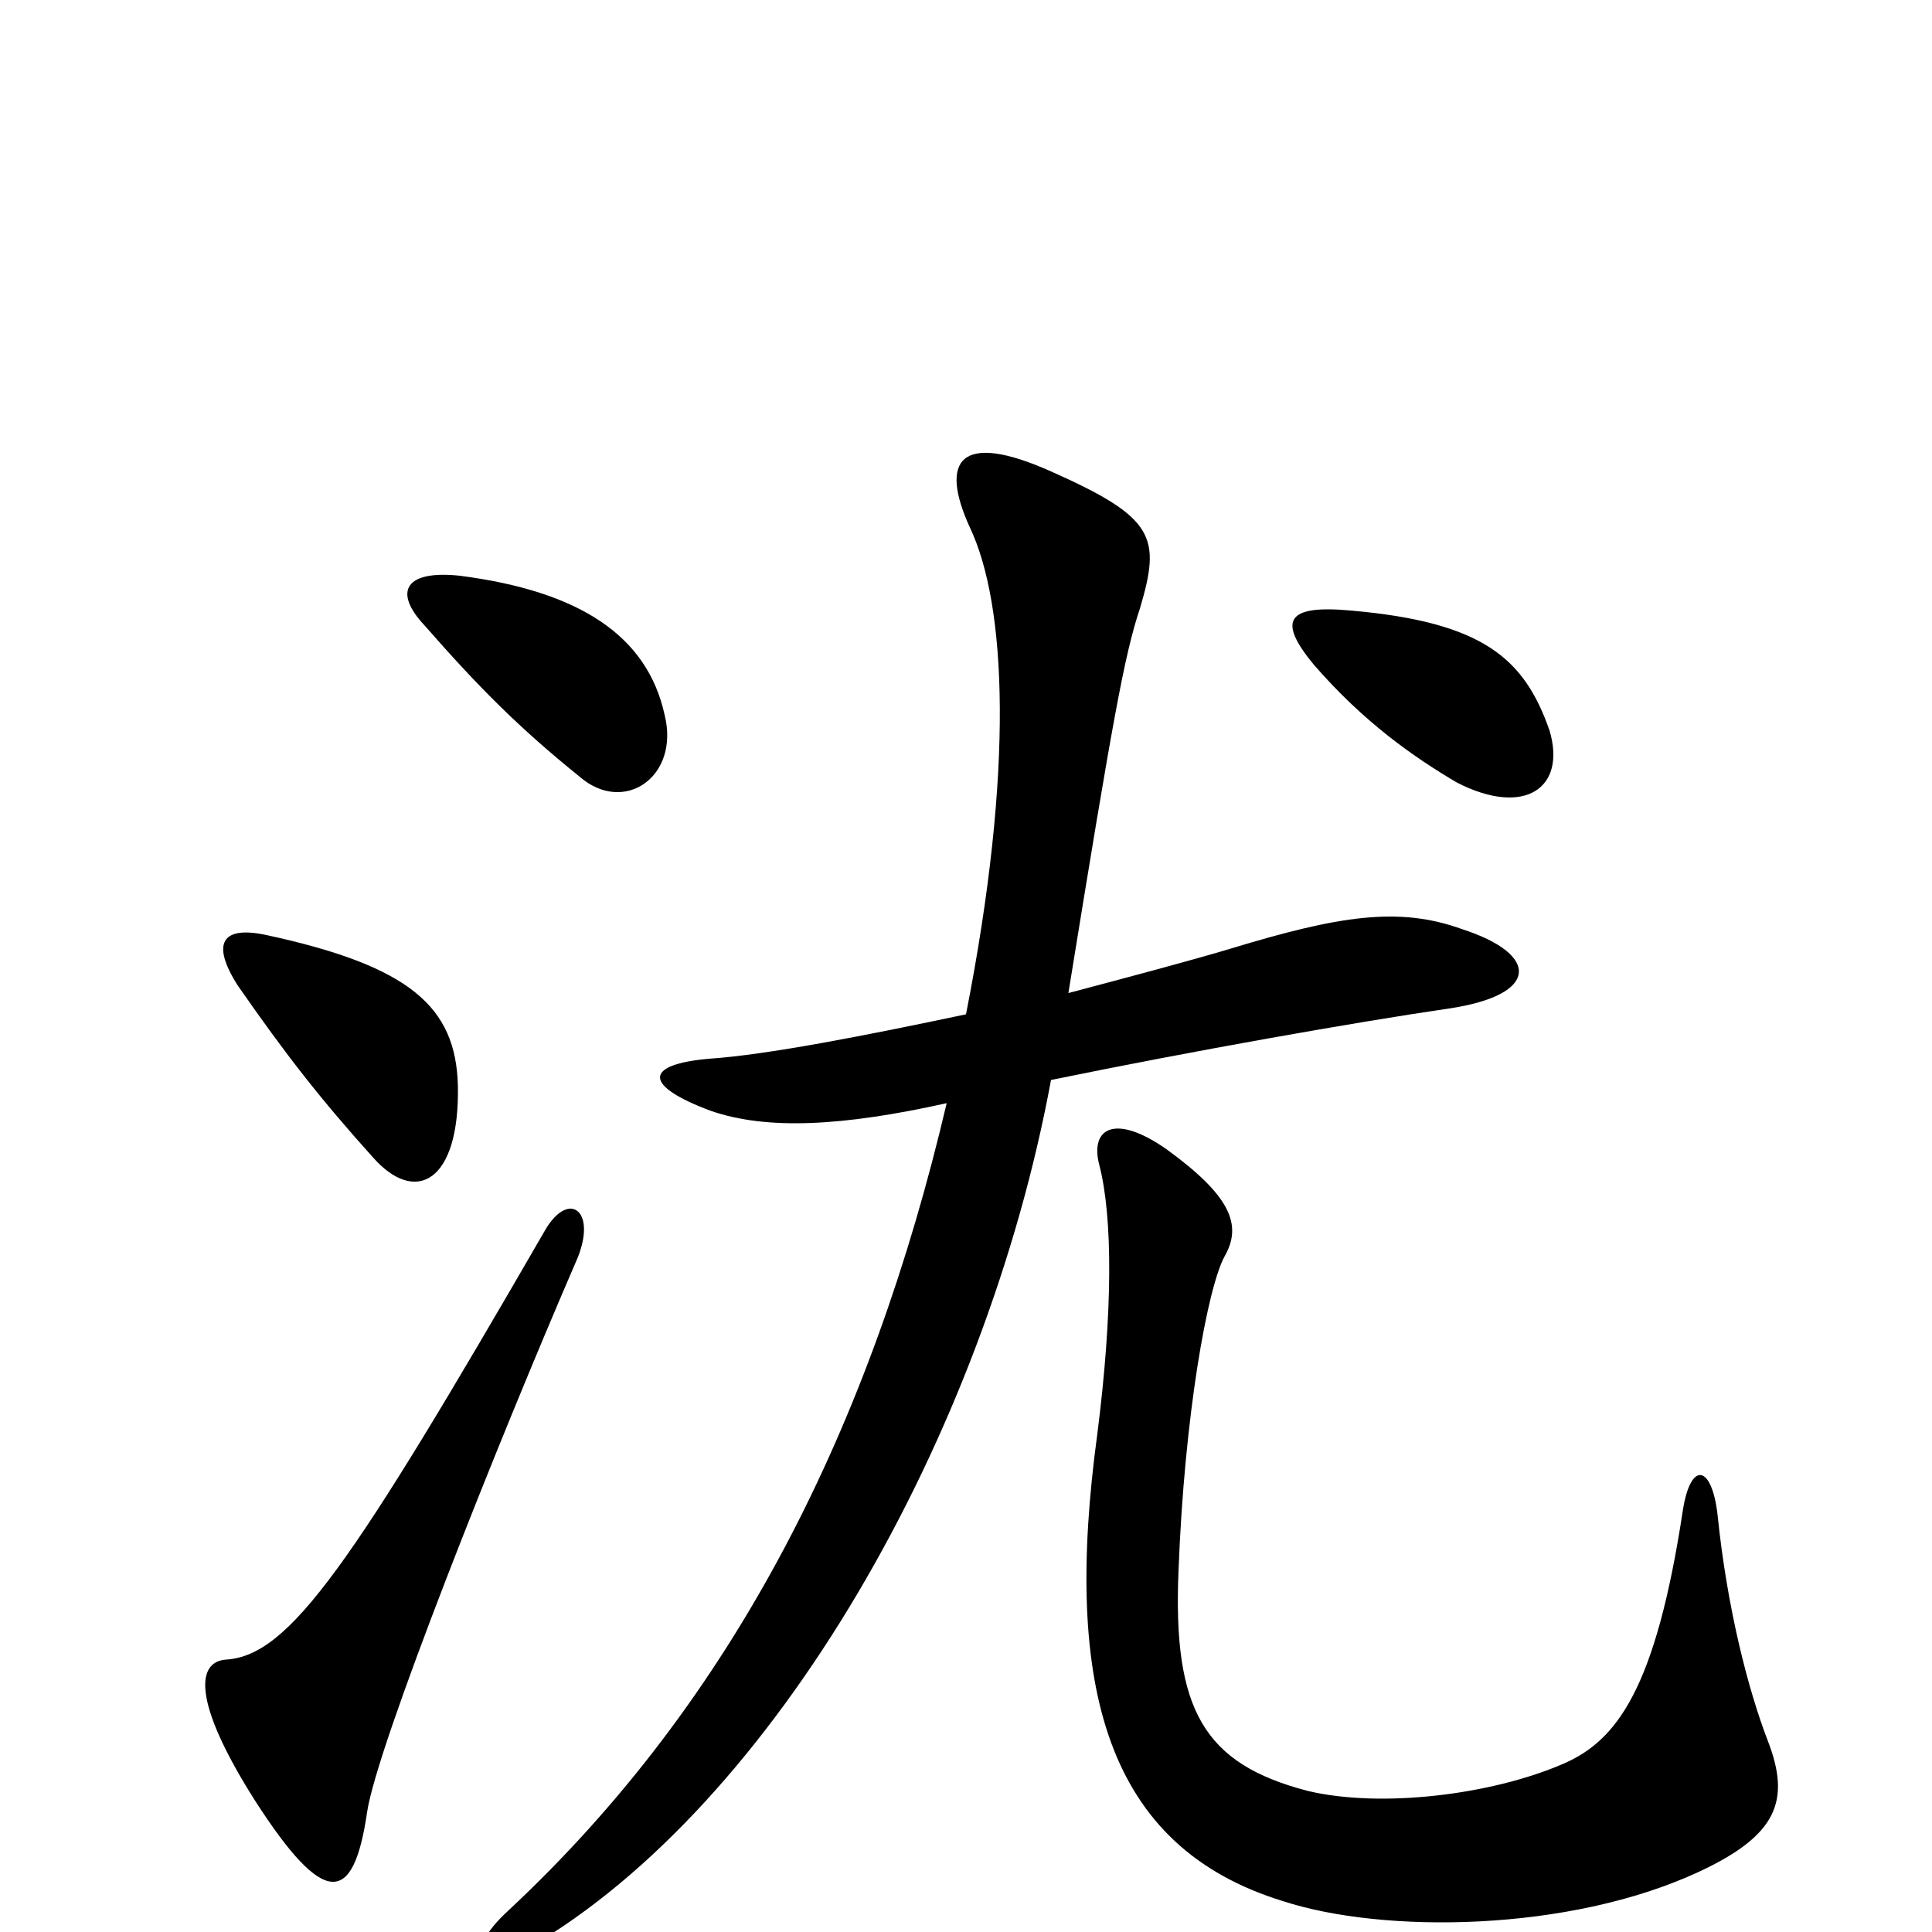 <svg xmlns="http://www.w3.org/2000/svg" viewBox="0 -1000 1000 1000">
	<path fill="#000000" d="M299 -349C309 -374 294 -384 282 -363C182 -190 150 -143 117 -141C102 -140 99 -120 132 -68C168 -12 183 -14 190 -62C195 -96 257 -252 299 -349ZM237 -438C236 -479 212 -500 138 -516C115 -521 109 -512 123 -490C148 -454 166 -431 193 -401C215 -376 238 -388 237 -438ZM344 -630C335 -671 300 -694 238 -702C210 -705 203 -694 220 -676C248 -644 269 -623 300 -598C323 -578 352 -598 344 -630ZM915 -99C905 -125 894 -167 889 -216C886 -242 875 -244 871 -218C857 -126 837 -99 809 -87C772 -71 715 -64 677 -73C623 -87 607 -115 610 -187C613 -267 625 -334 634 -350C643 -366 637 -381 604 -405C577 -424 564 -416 569 -397C576 -370 576 -321 568 -258C550 -126 573 -44 664 -16C716 1 812 0 879 -31C920 -50 927 -68 915 -99ZM544 -441C617 -456 702 -471 750 -478C797 -485 797 -506 757 -519C724 -531 693 -526 637 -509C617 -503 587 -495 553 -486C576 -628 582 -661 590 -685C601 -722 598 -732 544 -756C497 -777 486 -762 502 -727C521 -687 525 -602 500 -475C448 -464 397 -454 367 -452C333 -449 333 -438 368 -425C397 -415 436 -417 490 -429C451 -263 381 -121 263 -11C239 11 248 24 274 8C401 -66 510 -257 544 -441ZM802 -622C789 -659 768 -678 699 -684C666 -687 661 -679 680 -656C706 -626 732 -608 754 -595C789 -577 811 -592 802 -622Z"/>
</svg>